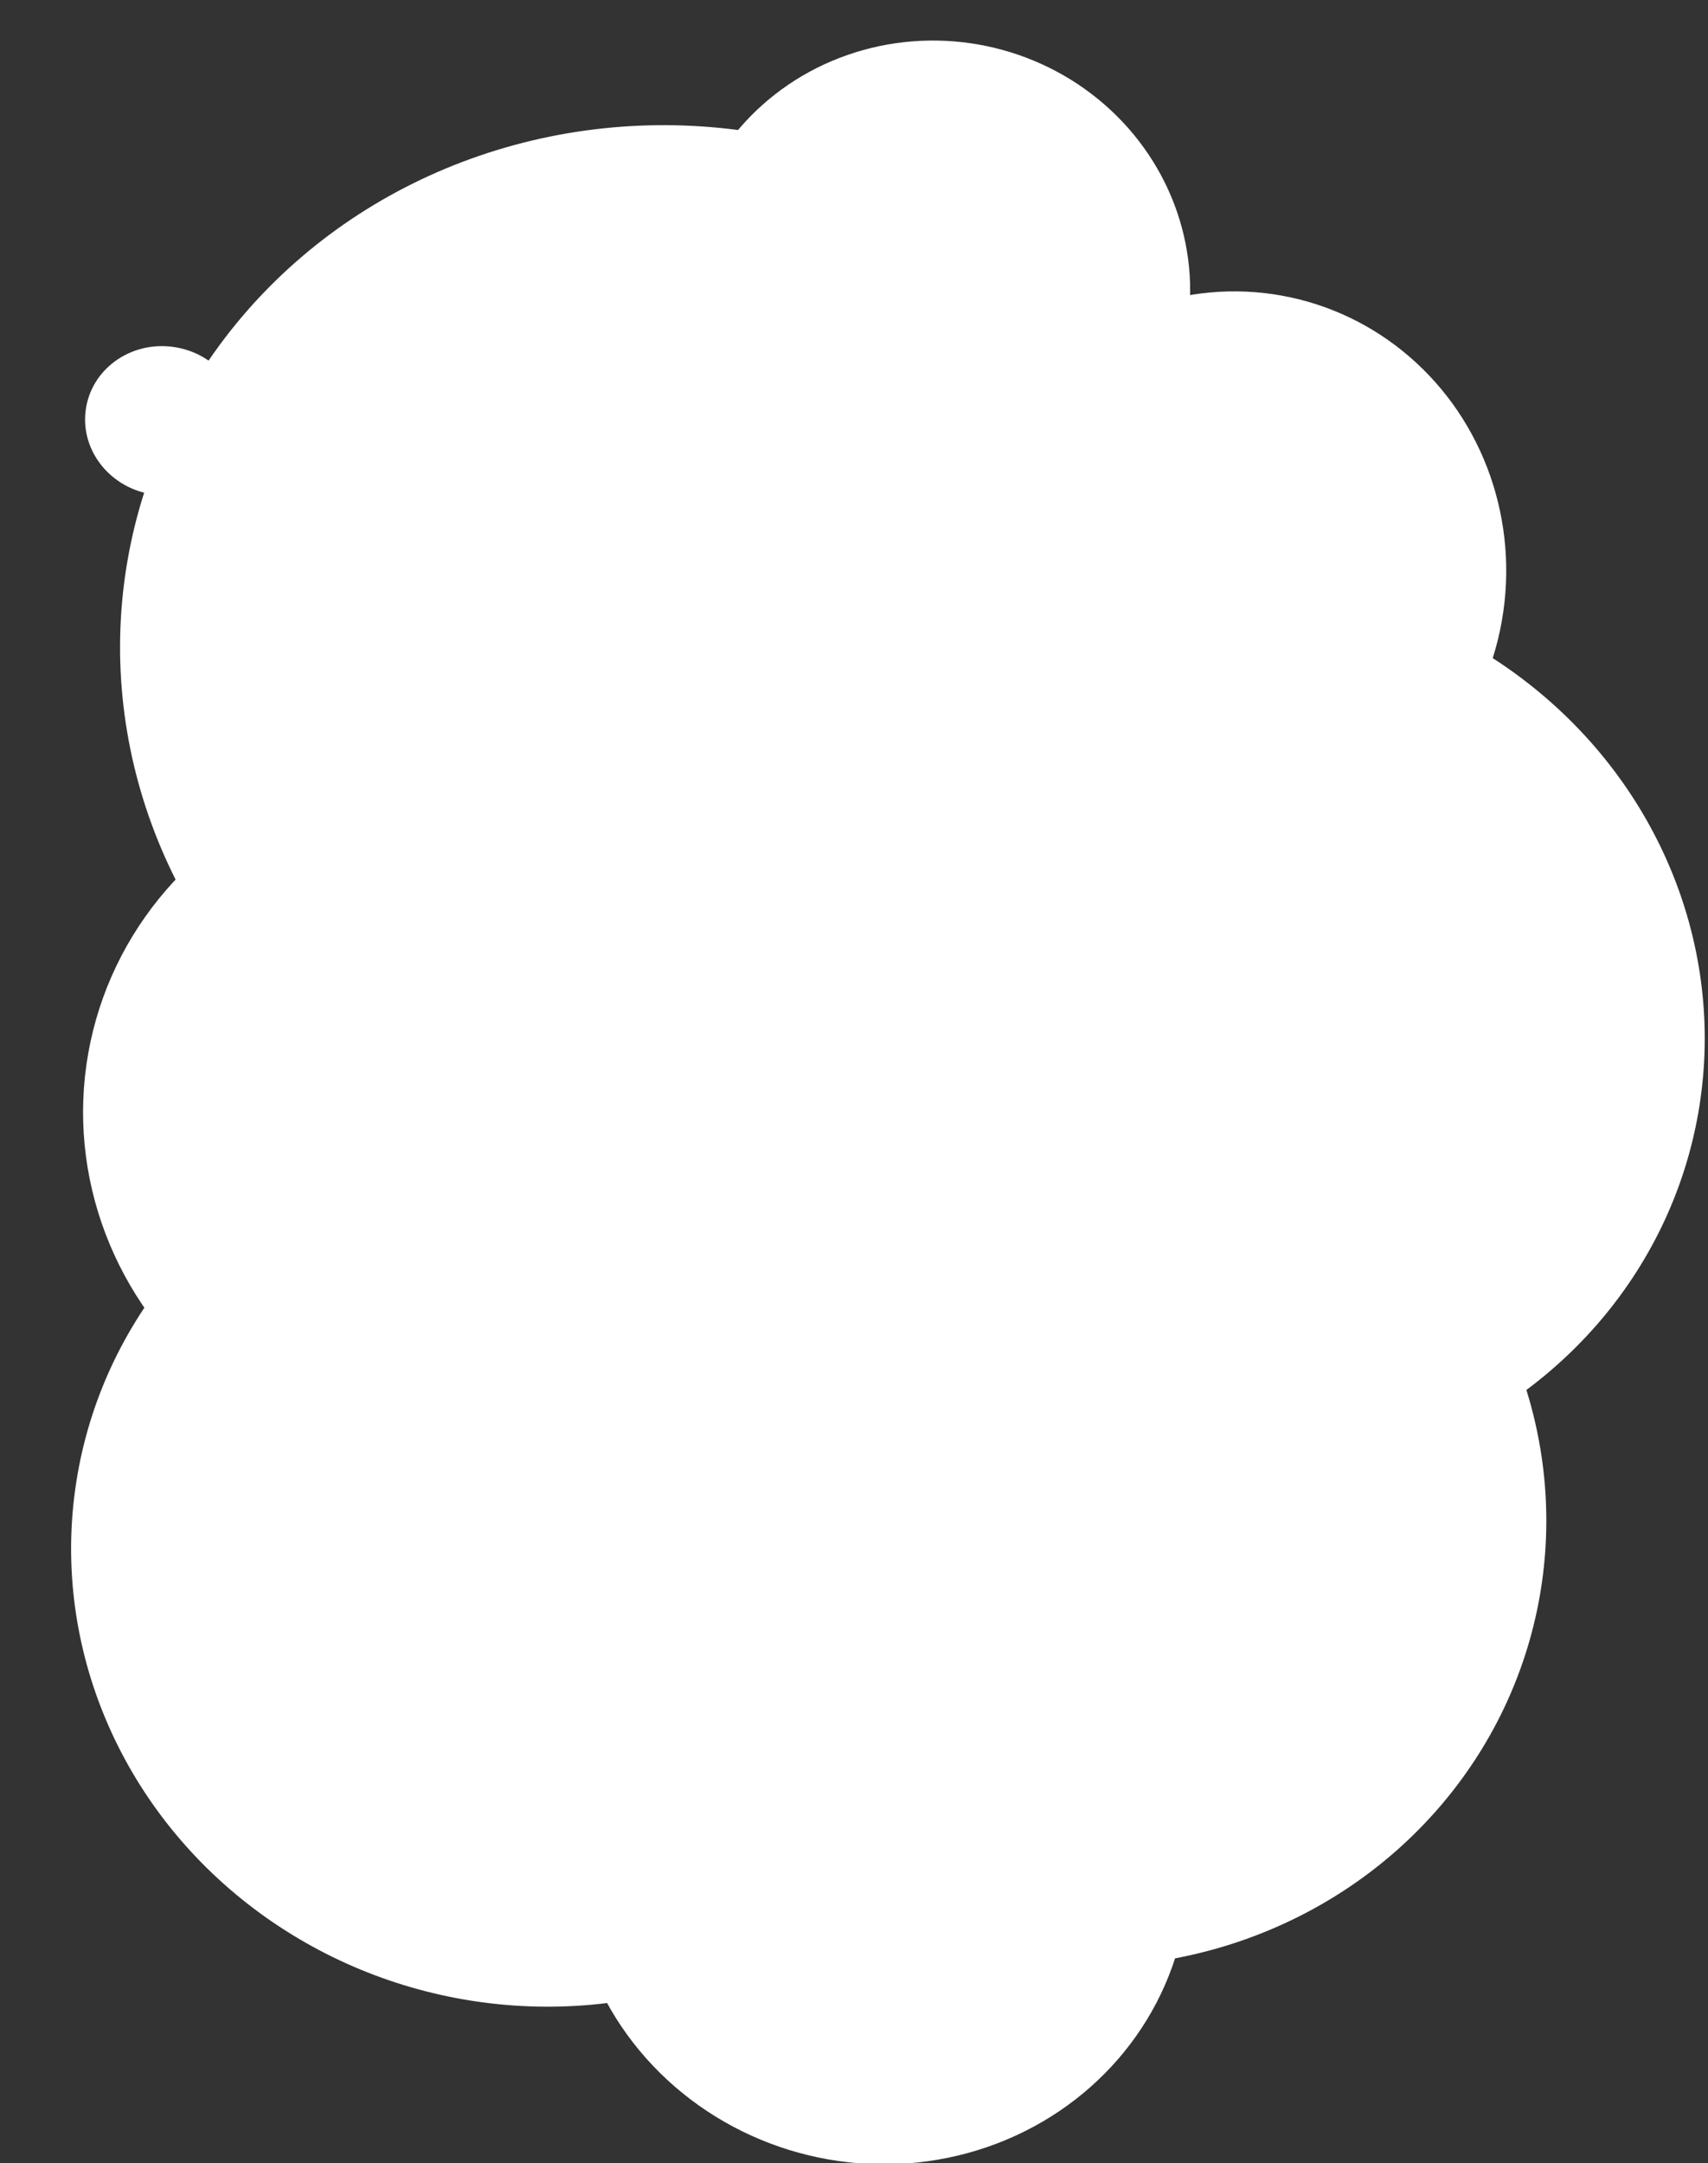 <svg xmlns="http://www.w3.org/2000/svg" width="218" height="276"><rect width="100%" height="100%" fill="#333333" stroke="none"/><defs><style>.a{fill:#fff;}</style></defs><g transform="matrix(0.985, 0.174, -0.174, 0.985, 14.503, -21.944)"><ellipse class="a" cx="60" cy="57.5" rx="60" ry="57.5" transform="translate(107.635 68.832)"/><ellipse class="a" cx="60" cy="57.5" rx="60" ry="57.5" transform="translate(32 150)"/><ellipse class="a" cx="46" cy="44.5" rx="46" ry="44.5" transform="translate(24 110)"/><ellipse class="a" cx="70.5" cy="67.5" rx="70.5" ry="67.5" transform="translate(18 24)"/><ellipse class="a" cx="39.5" cy="38" rx="39.5" ry="38" transform="translate(102 201)"/><ellipse class="a" cx="35" cy="36" rx="35" ry="36" transform="translate(122.033 32.81)"/><ellipse class="a" cx="32.5" cy="31.5" rx="32.5" ry="31.5" transform="translate(81 8)"/><ellipse class="a" cx="10" cy="9.5" rx="10" ry="9.5" transform="translate(9.399 63.852)"/><ellipse class="a" cx="59.5" cy="57.5" rx="59.5" ry="57.5" transform="translate(99.438 133.012)"/></g></svg>